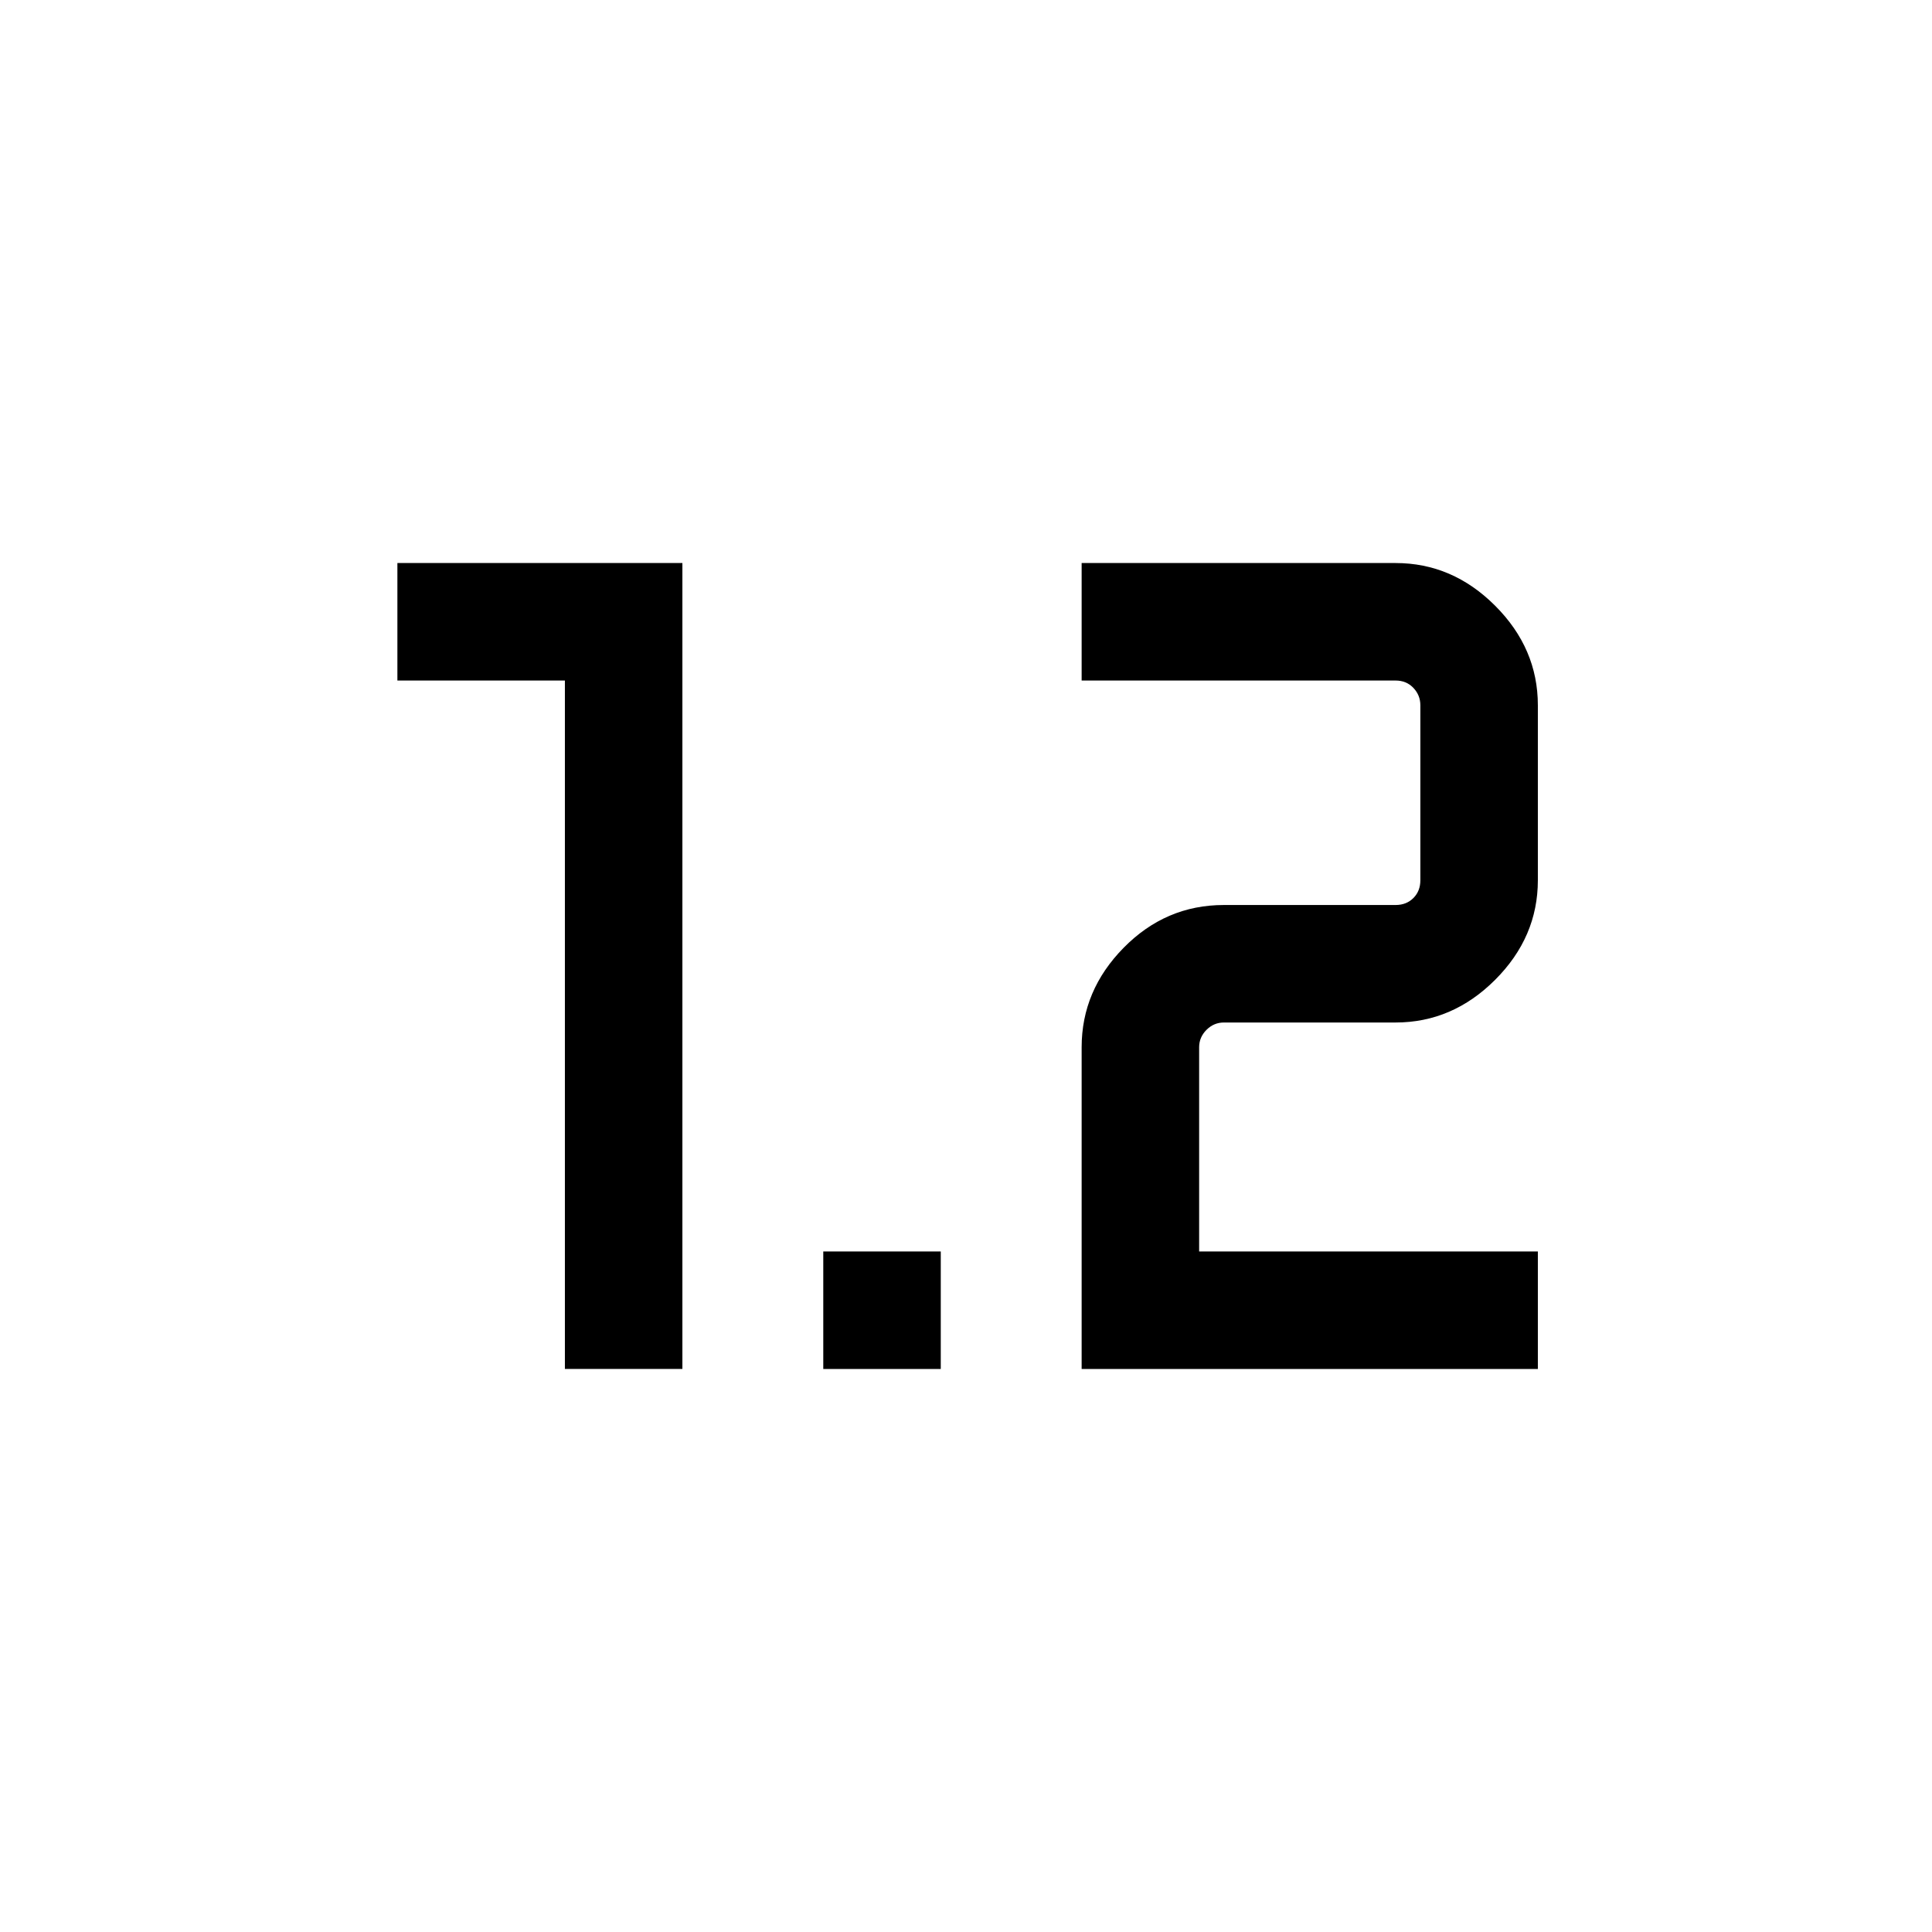 <svg xmlns="http://www.w3.org/2000/svg" height="48" viewBox="0 -960 960 960" width="48"><path d="M280.693-279.77v-342.076h-83.23v-58.384h141.614v400.46h-58.384Zm128.385 0v-58.384h58.383v58.384h-58.383Zm128.384 0h226.691v-58.384H595.845v-101.461q0-5 3.654-8.654 3.655-3.655 8.655-3.655h85.307q28.253 0 49.473-21.219 21.219-21.219 21.219-49.473v-86.922q0-28.254-21.219-49.473-21.22-21.219-49.473-21.219H537.462v58.384h155.999q5.385 0 8.846 3.654 3.462 3.654 3.462 8.654v86.922q0 5.385-3.462 8.847-3.461 3.462-8.846 3.462h-85.307q-28.891 0-49.792 21.219-20.9 21.219-20.9 49.473v159.845Z"/></svg>